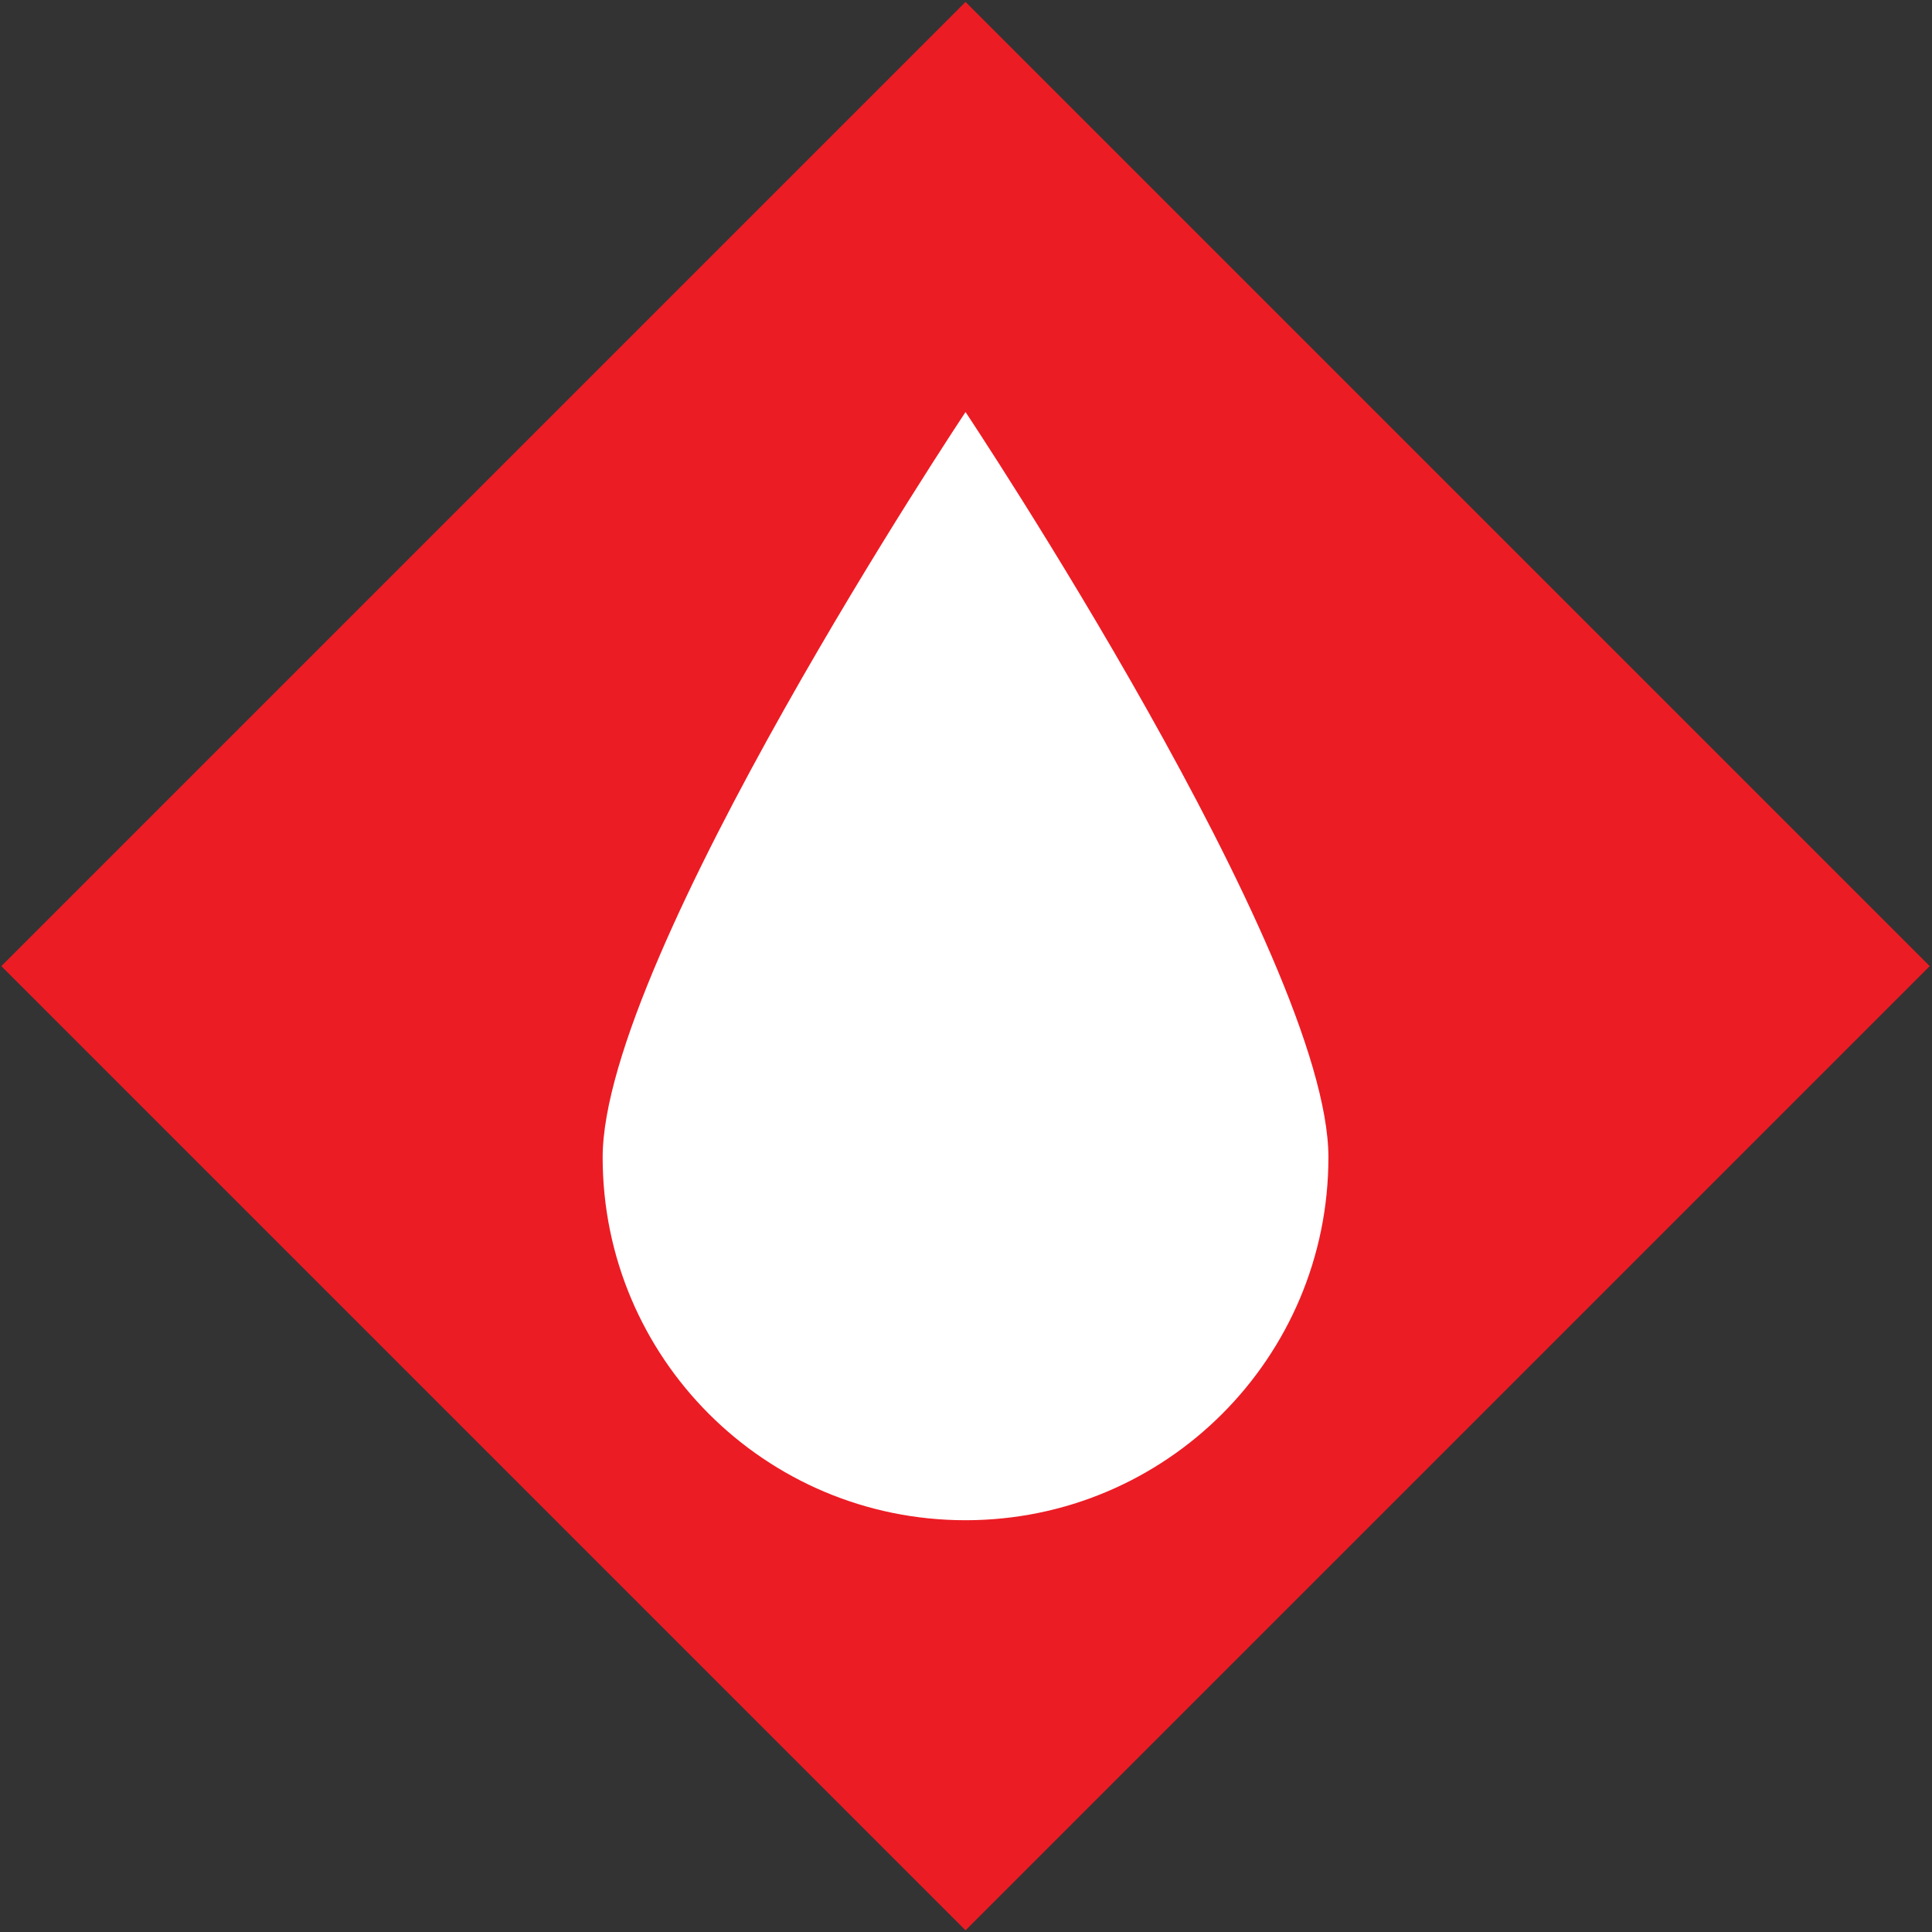 <?xml version="1.0" encoding="UTF-8"?>
<svg width="267px" height="267px" viewBox="0 0 267 267" version="1.1" xmlns="http://www.w3.org/2000/svg" xmlns:xlink="http://www.w3.org/1999/xlink">
    <rect x="0" y="0" width="267" height="267" fill="#333333" stroke="none"/>
    <title>34DDF1ED-AE1B-4723-A59D-9A91DDA742C8@2x</title>
    <g id="Page-1" stroke="none" stroke-width="1" fill="none" fill-rule="evenodd">
        <g id="Quem-Somos" transform="translate(-213, -1114)">
            <g id="Rectangle_hemocione" transform="translate(213.186, 1114.268)">
                <rect id="Rectangle" fill="#EC1C24" transform="translate(133.25, 133.25) rotate(-315) translate(-133.25, -133.25) " x="39.028" y="39.028" width="188.444" height="188.444"></rect>
                <path d="M183.4,159.675 C183.4,187.372 160.947,209.825 133.25,209.825 C105.553,209.825 83.1,187.372 83.1,159.675 C83.1,131.978 133.25,56.675 133.25,56.675 C133.25,56.675 183.4,131.978 183.4,159.675" id="Fill-1" fill="#FFFFFF"></path>
            </g>
        </g>
    </g>
</svg>